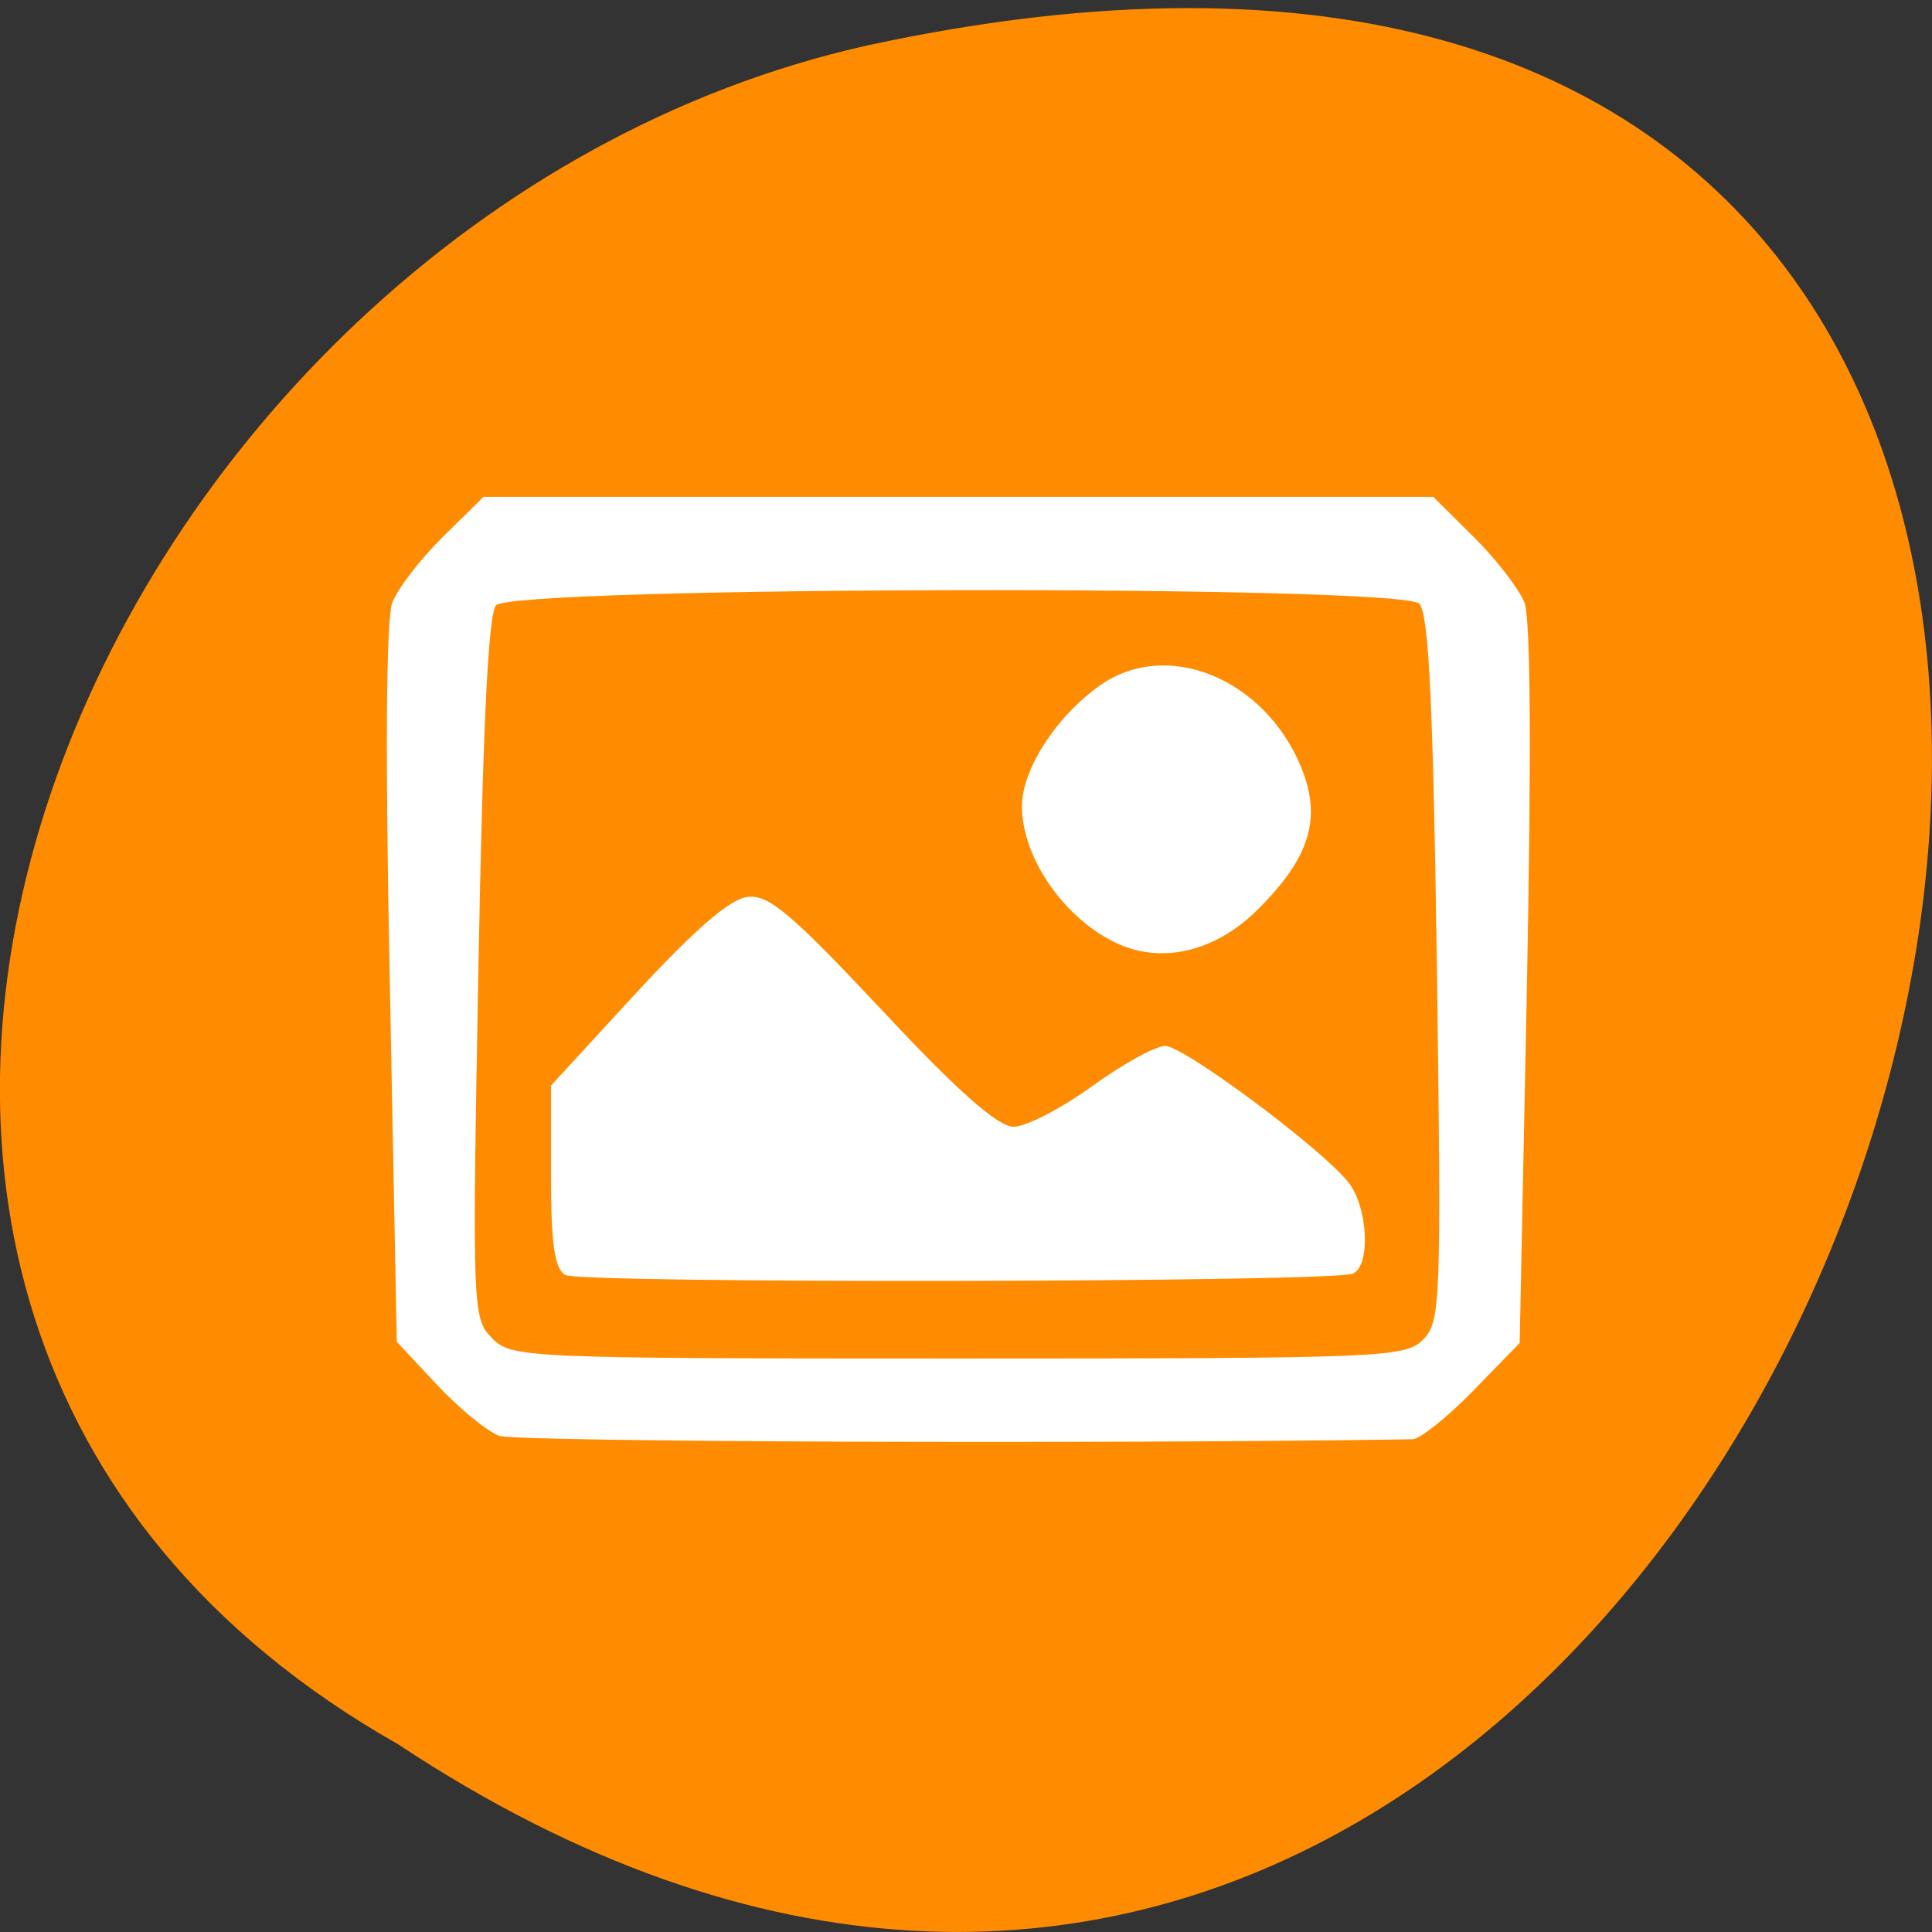 <svg xmlns="http://www.w3.org/2000/svg" viewBox="0 0 24 24"><rect x="0" y="0" width="24" height="24" fill="#333333" stroke="none"/><g style="fill:#ff8c00"><path d="m 4.945 21.668 c 18.047 11.945 29.156 -26.145 5.836 -21.105 c -9.641 2.148 -15.492 15.629 -5.836 21.105"/><path d="m 18.93 11.852 c 0 -0.016 0 -0.031 0 -0.039 c -0.008 -0.137 -0.07 -0.266 -0.16 -0.336 l -2.688 -1.945 l -2.684 -1.953 c -0.102 -0.07 -0.227 -0.07 -0.328 0 c -0.098 0.07 -0.16 0.211 -0.16 0.355 v 2.168 h -6.109 c -0.41 0 -0.738 0.332 -0.738 0.738 v 1.98 c 0 0.406 0.328 0.738 0.738 0.738 h 6.109 v 2.168 c 0 0.145 0.062 0.281 0.16 0.355 c 0.102 0.07 0.227 0.074 0.328 0.004 l 2.684 -1.953 l 2.688 -1.945 c 0.094 -0.07 0.156 -0.203 0.16 -0.336"/><path d="m 18.93 11.848 c 0 -0.012 0 -0.027 0 -0.039 c -0.008 -0.137 -0.07 -0.266 -0.164 -0.332 l -2.684 -1.949 l -2.688 -1.949 c -0.098 -0.07 -0.227 -0.07 -0.324 0 c -0.098 0.07 -0.16 0.211 -0.16 0.352 v 2.172 h -6.113 c -0.406 0 -0.734 0.328 -0.734 0.738 v 1.012 h 12.867 c 0 0 0 0 0 -0.004"/></g><path d="m 6.199 17.836 c -0.145 -0.055 -0.492 -0.336 -0.77 -0.633 l -0.5 -0.535 l -0.086 -4.434 c -0.059 -2.863 -0.047 -4.547 0.031 -4.75 c 0.066 -0.172 0.348 -0.539 0.625 -0.812 l 0.508 -0.5 h 11.797 l 0.504 0.5 c 0.277 0.273 0.559 0.641 0.629 0.812 c 0.078 0.203 0.086 1.891 0.031 4.758 l -0.09 4.441 l -0.582 0.598 c -0.32 0.328 -0.656 0.594 -0.746 0.598 c -3.688 0.059 -11.156 0.035 -11.352 -0.043 m 11.48 -1.195 c 0.219 -0.227 0.227 -0.445 0.172 -4.602 c -0.047 -3.336 -0.102 -4.406 -0.219 -4.539 c -0.219 -0.238 -11.25 -0.219 -11.469 0.02 c -0.098 0.105 -0.164 1.512 -0.219 4.504 c -0.078 4.25 -0.074 4.352 0.168 4.598 c 0.238 0.246 0.387 0.254 5.793 0.254 c 5.27 0 5.555 -0.012 5.773 -0.234 m -10.656 -0.805 c -0.133 -0.078 -0.176 -0.383 -0.176 -1.227 v -1.125 l 1.059 -1.152 c 0.727 -0.785 1.164 -1.168 1.383 -1.191 c 0.262 -0.031 0.539 0.203 1.672 1.41 c 0.945 1.012 1.438 1.445 1.633 1.445 c 0.148 0 0.586 -0.223 0.969 -0.5 c 0.383 -0.277 0.793 -0.504 0.914 -0.504 c 0.227 0 1.918 1.254 2.27 1.688 c 0.25 0.305 0.285 1.051 0.059 1.141 c -0.273 0.109 -9.598 0.125 -9.781 0.016 m 6.891 -4.102 c -0.668 -0.289 -1.219 -1.066 -1.219 -1.719 c 0 -0.461 0.43 -1.125 0.977 -1.508 c 0.832 -0.578 2.039 -0.078 2.492 1.023 c 0.258 0.633 0.109 1.117 -0.531 1.758 c -0.512 0.516 -1.164 0.684 -1.719 0.445" style="fill:#fff"/></svg>